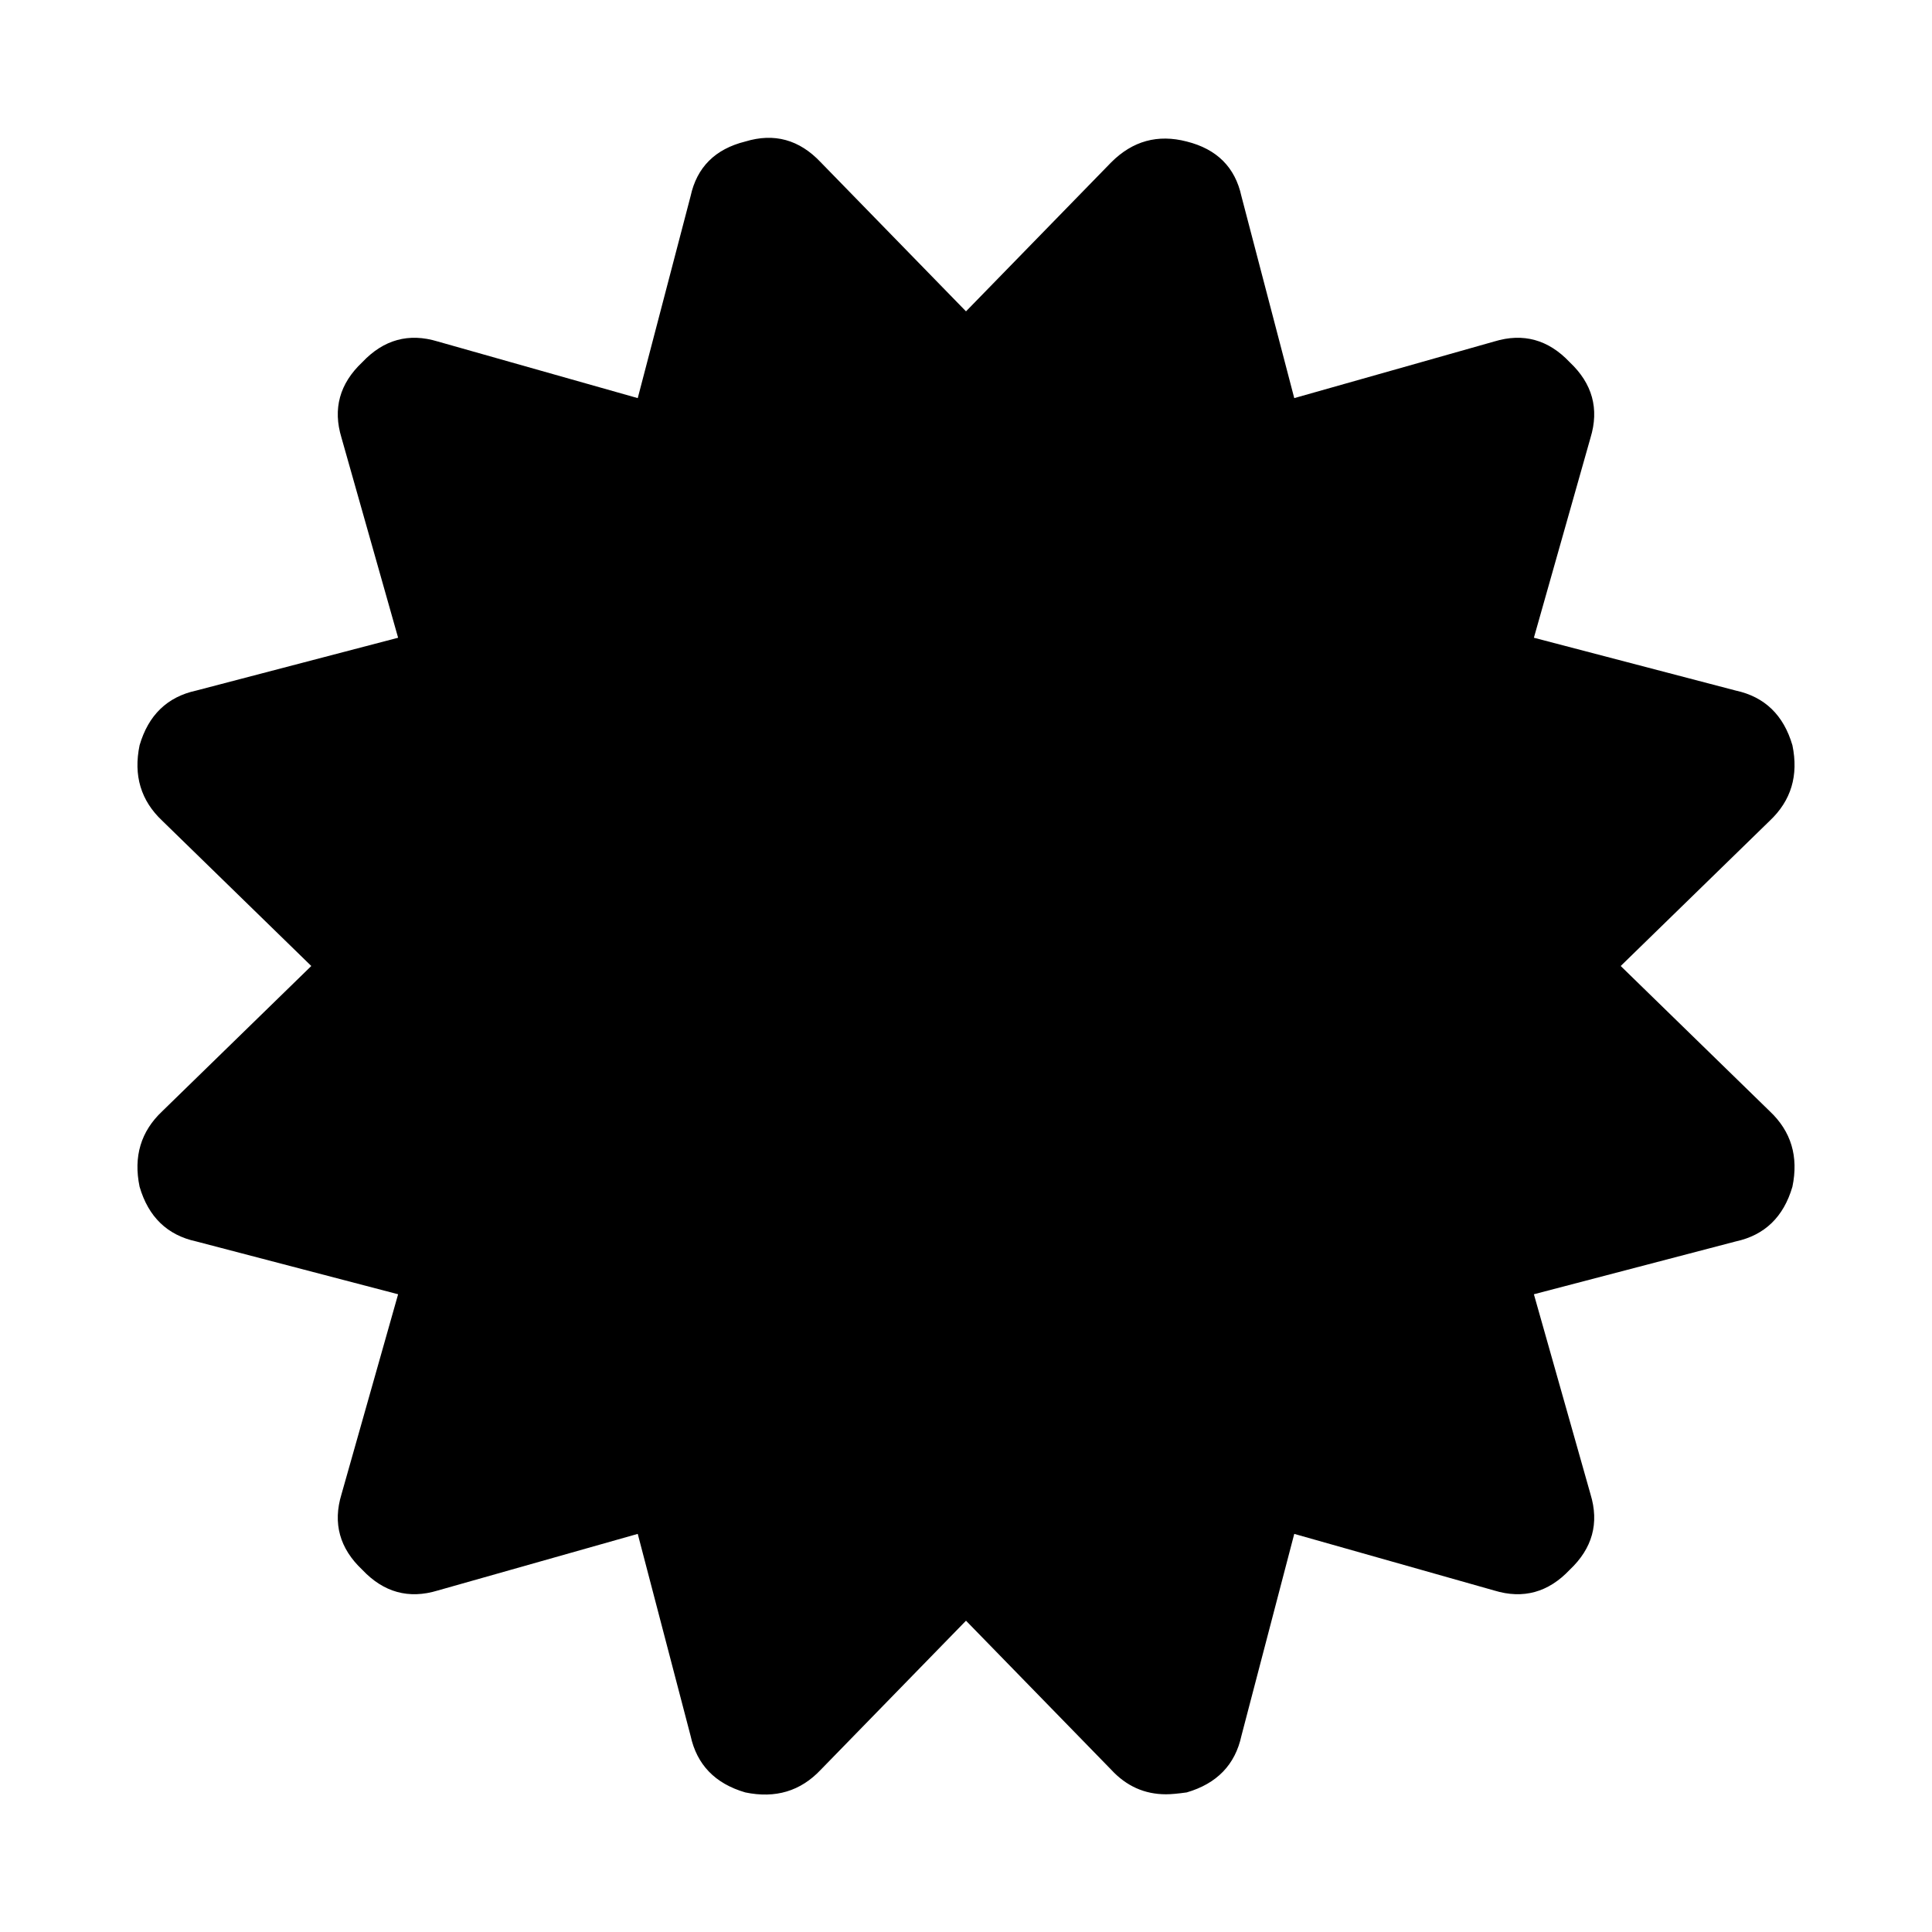 <!-- Generated by IcoMoon.io -->
<svg version="1.1" xmlns="http://www.w3.org/2000/svg" width="32" height="32" viewBox="0 0 32 32">
<title>certificate</title>
<path d="M26.844 16l2.469 2.406q0.531 0.5 0.375 1.25-0.219 0.75-0.938 0.906l-3.344 0.875 0.938 3.313q0.219 0.719-0.344 1.25-0.531 0.563-1.25 0.344l-3.313-0.938-0.875 3.344q-0.156 0.719-0.906 0.938-0.219 0.031-0.344 0.031-0.531 0-0.906-0.406l-2.406-2.469-2.406 2.469q-0.5 0.531-1.25 0.375-0.75-0.219-0.906-0.938l-0.875-3.344-3.313 0.938q-0.719 0.219-1.25-0.344-0.563-0.531-0.344-1.25l0.938-3.313-3.344-0.875q-0.719-0.156-0.938-0.906-0.156-0.75 0.375-1.25l2.469-2.406-2.469-2.406q-0.531-0.5-0.375-1.25 0.219-0.75 0.938-0.906l3.344-0.875-0.938-3.313q-0.219-0.719 0.344-1.25 0.531-0.563 1.25-0.344l3.313 0.938 0.875-3.344q0.156-0.719 0.906-0.906 0.719-0.219 1.25 0.344l2.406 2.469 2.406-2.469q0.531-0.531 1.25-0.344 0.75 0.188 0.906 0.906l0.875 3.344 3.313-0.938q0.719-0.219 1.25 0.344 0.563 0.531 0.344 1.25l-0.938 3.313 3.344 0.875q0.719 0.156 0.938 0.906 0.156 0.75-0.375 1.25z"></path>
</svg>

